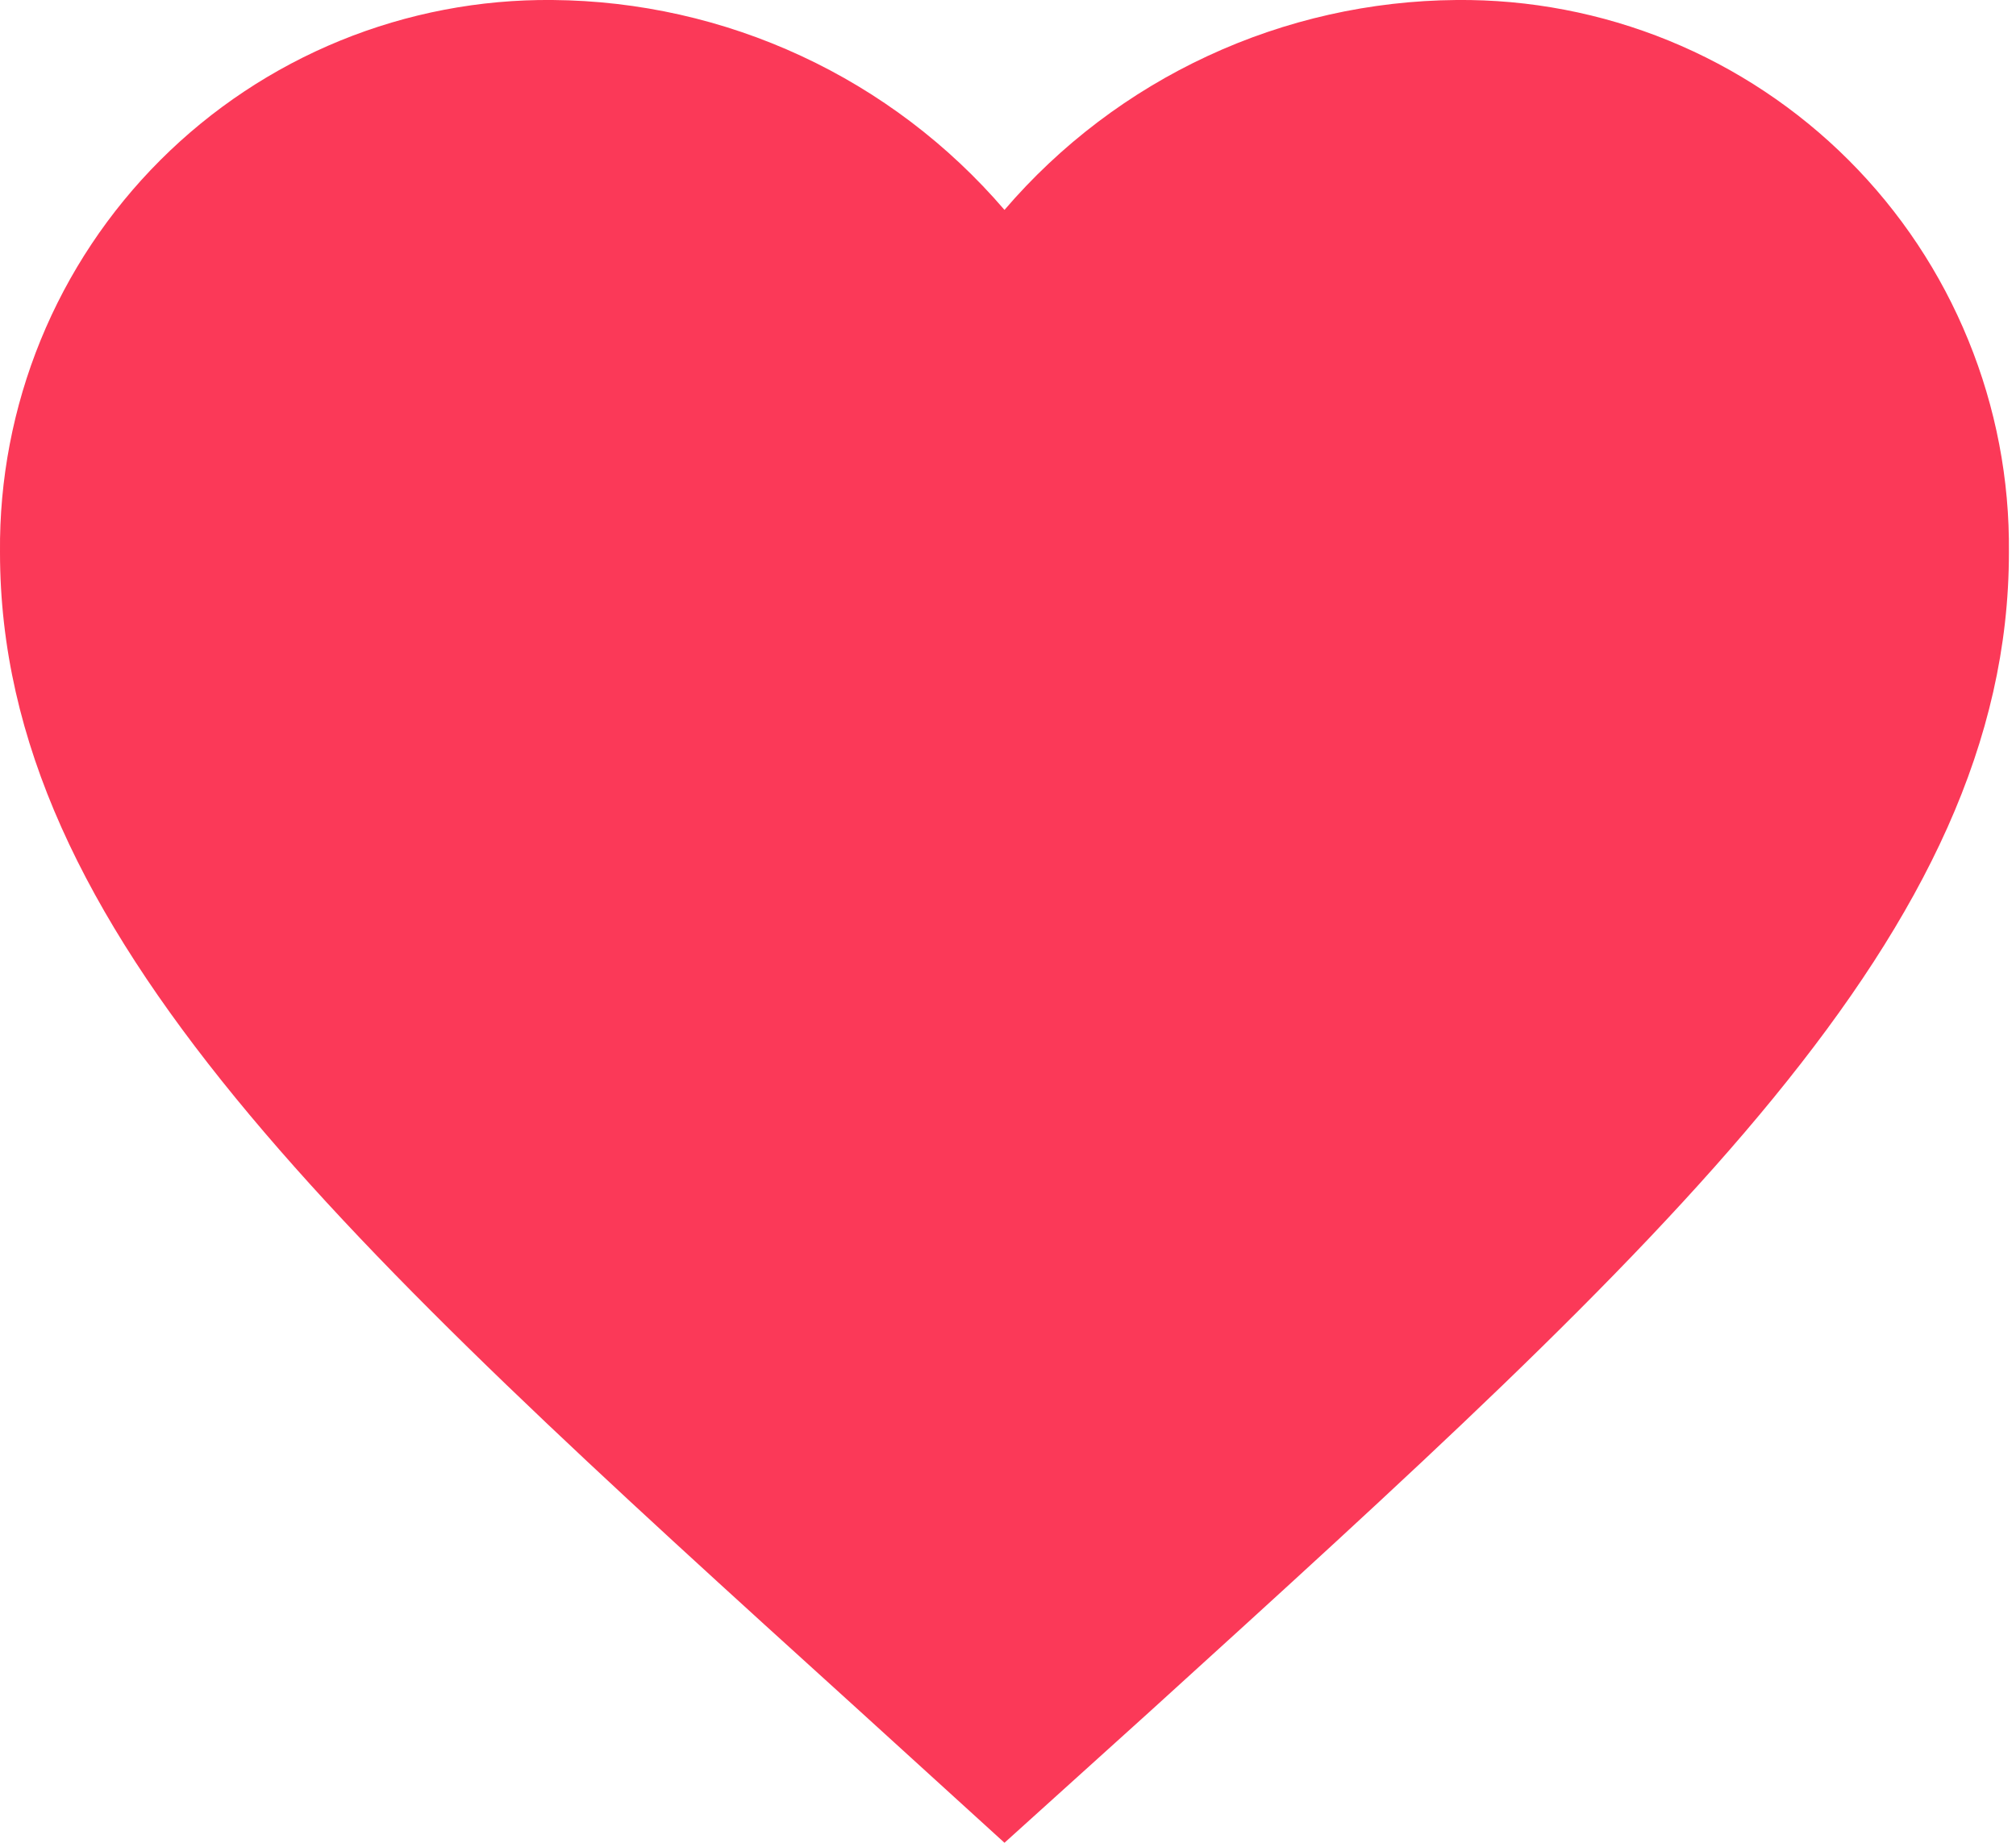 <svg width="35" height="32" viewBox="0 0 35 32" fill="none" xmlns="http://www.w3.org/2000/svg">
<path d="M17.439 32L14.91 29.698C5.93 21.554 0 16.183 0 9.592C-0.012 8.329 0.228 7.076 0.705 5.907C1.183 4.737 1.889 3.675 2.782 2.782C3.675 1.889 4.737 1.183 5.907 0.705C7.076 0.228 8.329 -0.012 9.592 0C11.084 0.012 12.557 0.343 13.911 0.972C15.264 1.6 16.467 2.512 17.439 3.645C18.41 2.512 19.614 1.6 20.967 0.972C22.321 0.343 23.794 0.012 25.286 0C26.549 -0.012 27.802 0.228 28.971 0.705C30.14 1.183 31.203 1.889 32.096 2.782C32.989 3.675 33.695 4.737 34.172 5.907C34.65 7.076 34.89 8.329 34.877 9.592C34.877 16.183 28.948 21.554 19.968 29.716L17.439 32Z" fill="#FB3958"/>
</svg>
